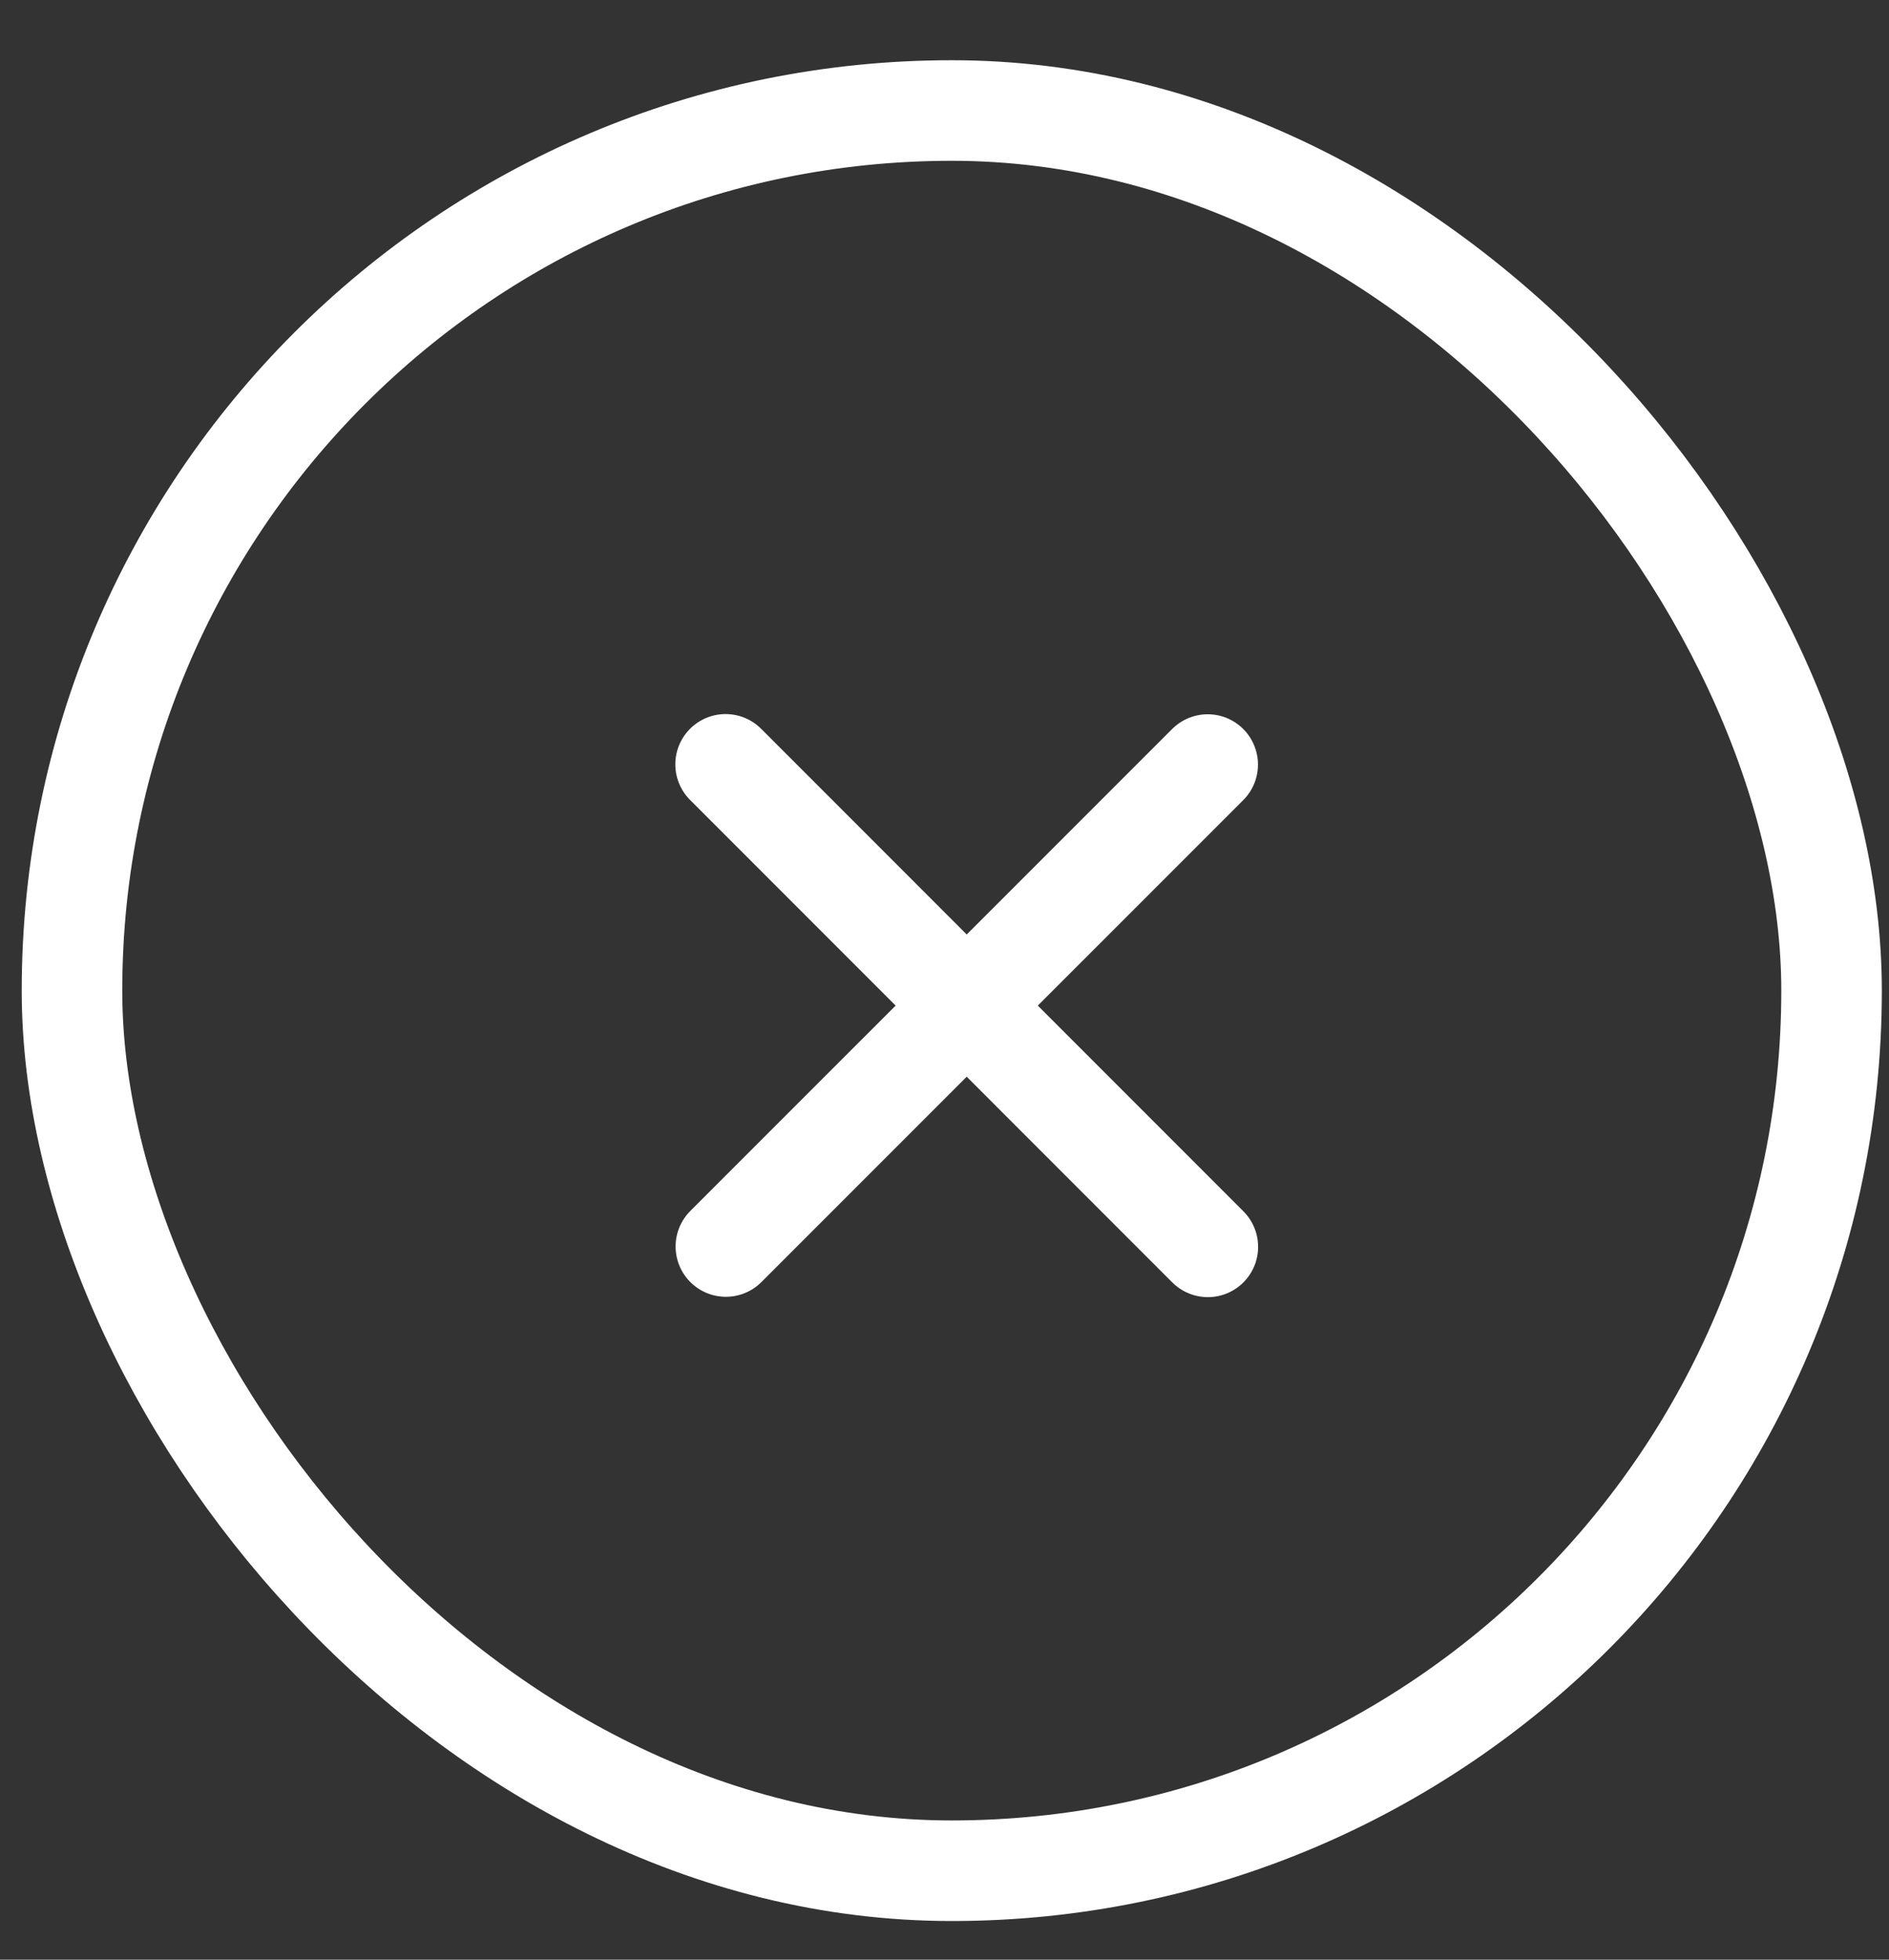 <svg width="27" height="28" viewBox="0 0 27 28" fill="none" xmlns="http://www.w3.org/2000/svg">
<rect x="0" y="0" width="27" height="28" fill="#333333" stroke="none"/>
<g id="X">
<rect id="Rectangle 1134" x="1.029" y="1.579" width="25.15" height="25.15" rx="12.575" stroke="white" stroke-width="1.437"/>
<path id="Stroke 1" d="M17.262 10.924L10.375 17.81" stroke="white" stroke-width="1.437" stroke-linecap="round" stroke-linejoin="round"/>
<path id="Stroke 2" d="M17.264 17.815L10.371 10.921" stroke="white" stroke-width="1.437" stroke-linecap="round" stroke-linejoin="round"/>
</g>
</svg>
